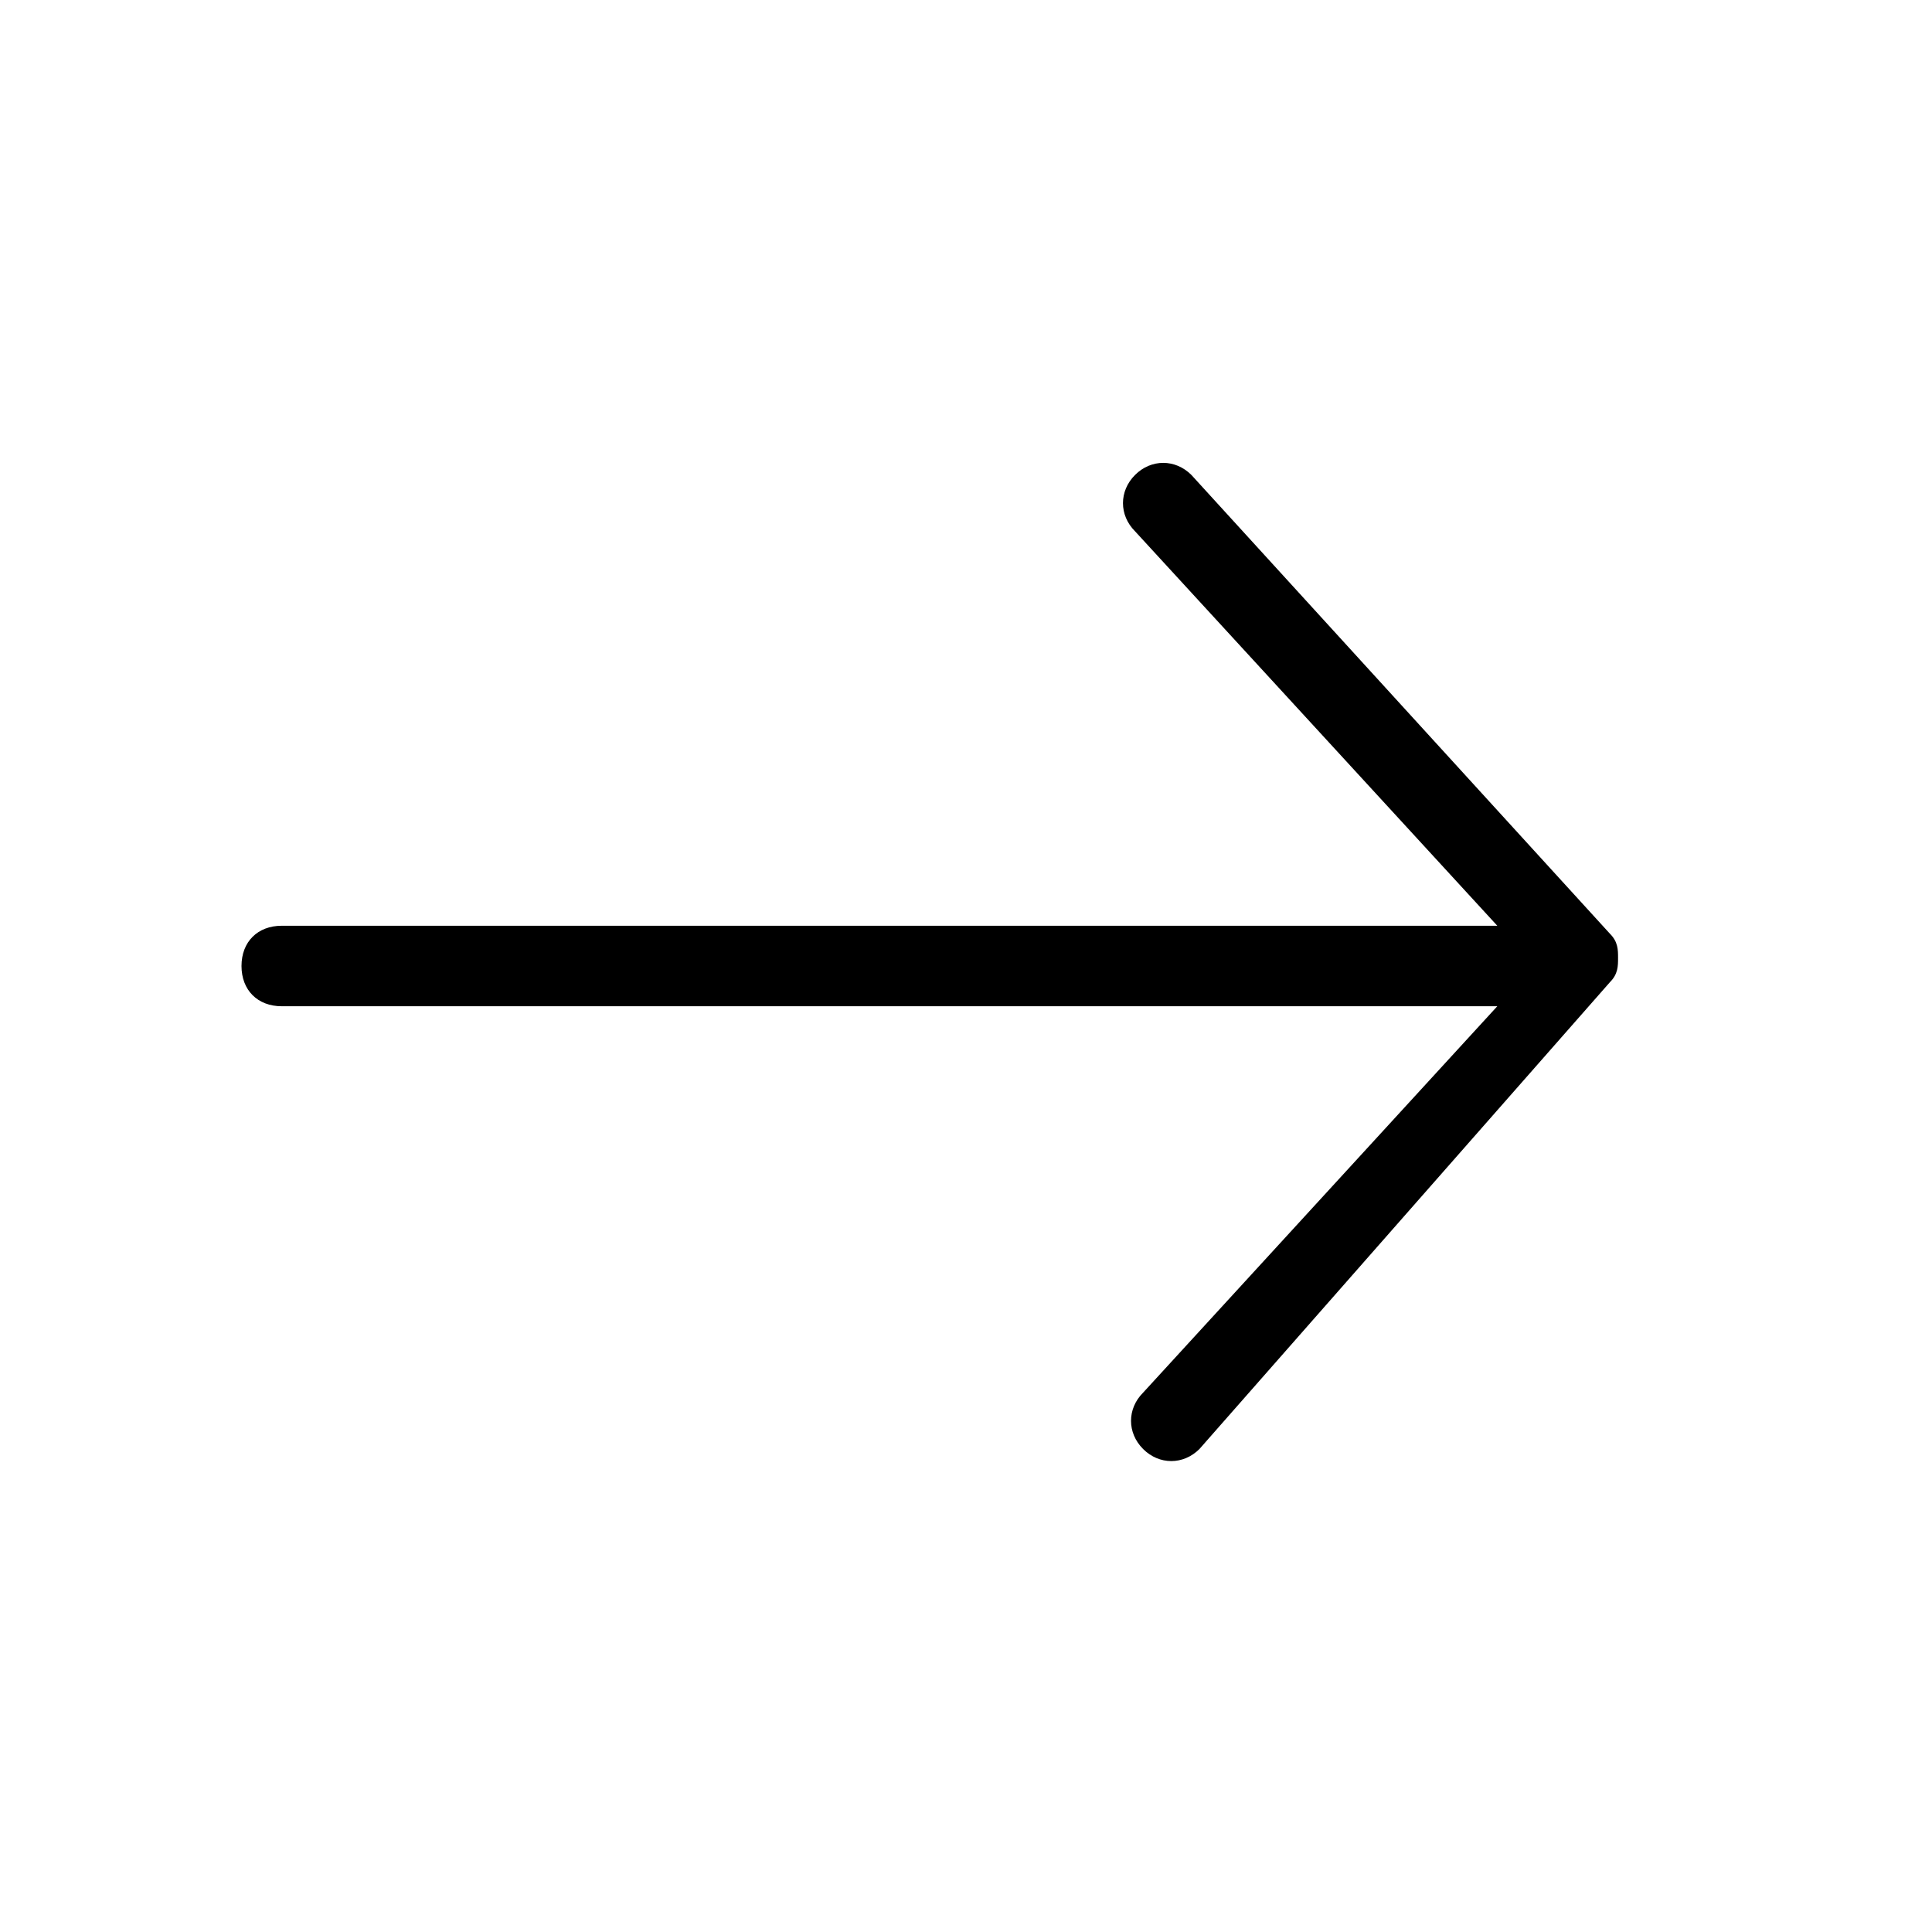 <!-- Generated by IcoMoon.io -->
<svg version="1.1" xmlns="http://www.w3.org/2000/svg" width="1024" height="1024" viewBox="0 0 1024 1024">
<title></title>
<g id="icomoon-ignore">
</g>
<path d="M793.6 533.333h-644.267c-12.8 0-21.333-8.533-21.333-21.333s8.533-21.333 21.333-21.333h644.267l-192-209.067c-8.533-8.533-8.533-21.333 0-29.867s21.333-8.533 29.867 0l221.867 243.2c4.267 4.267 4.267 8.533 4.267 12.8s0 8.533-4.267 12.8l-217.6 247.467c-8.533 8.533-21.333 8.533-29.867 0s-8.533-21.333 0-29.867l187.733-204.8z"></path>
</svg>
